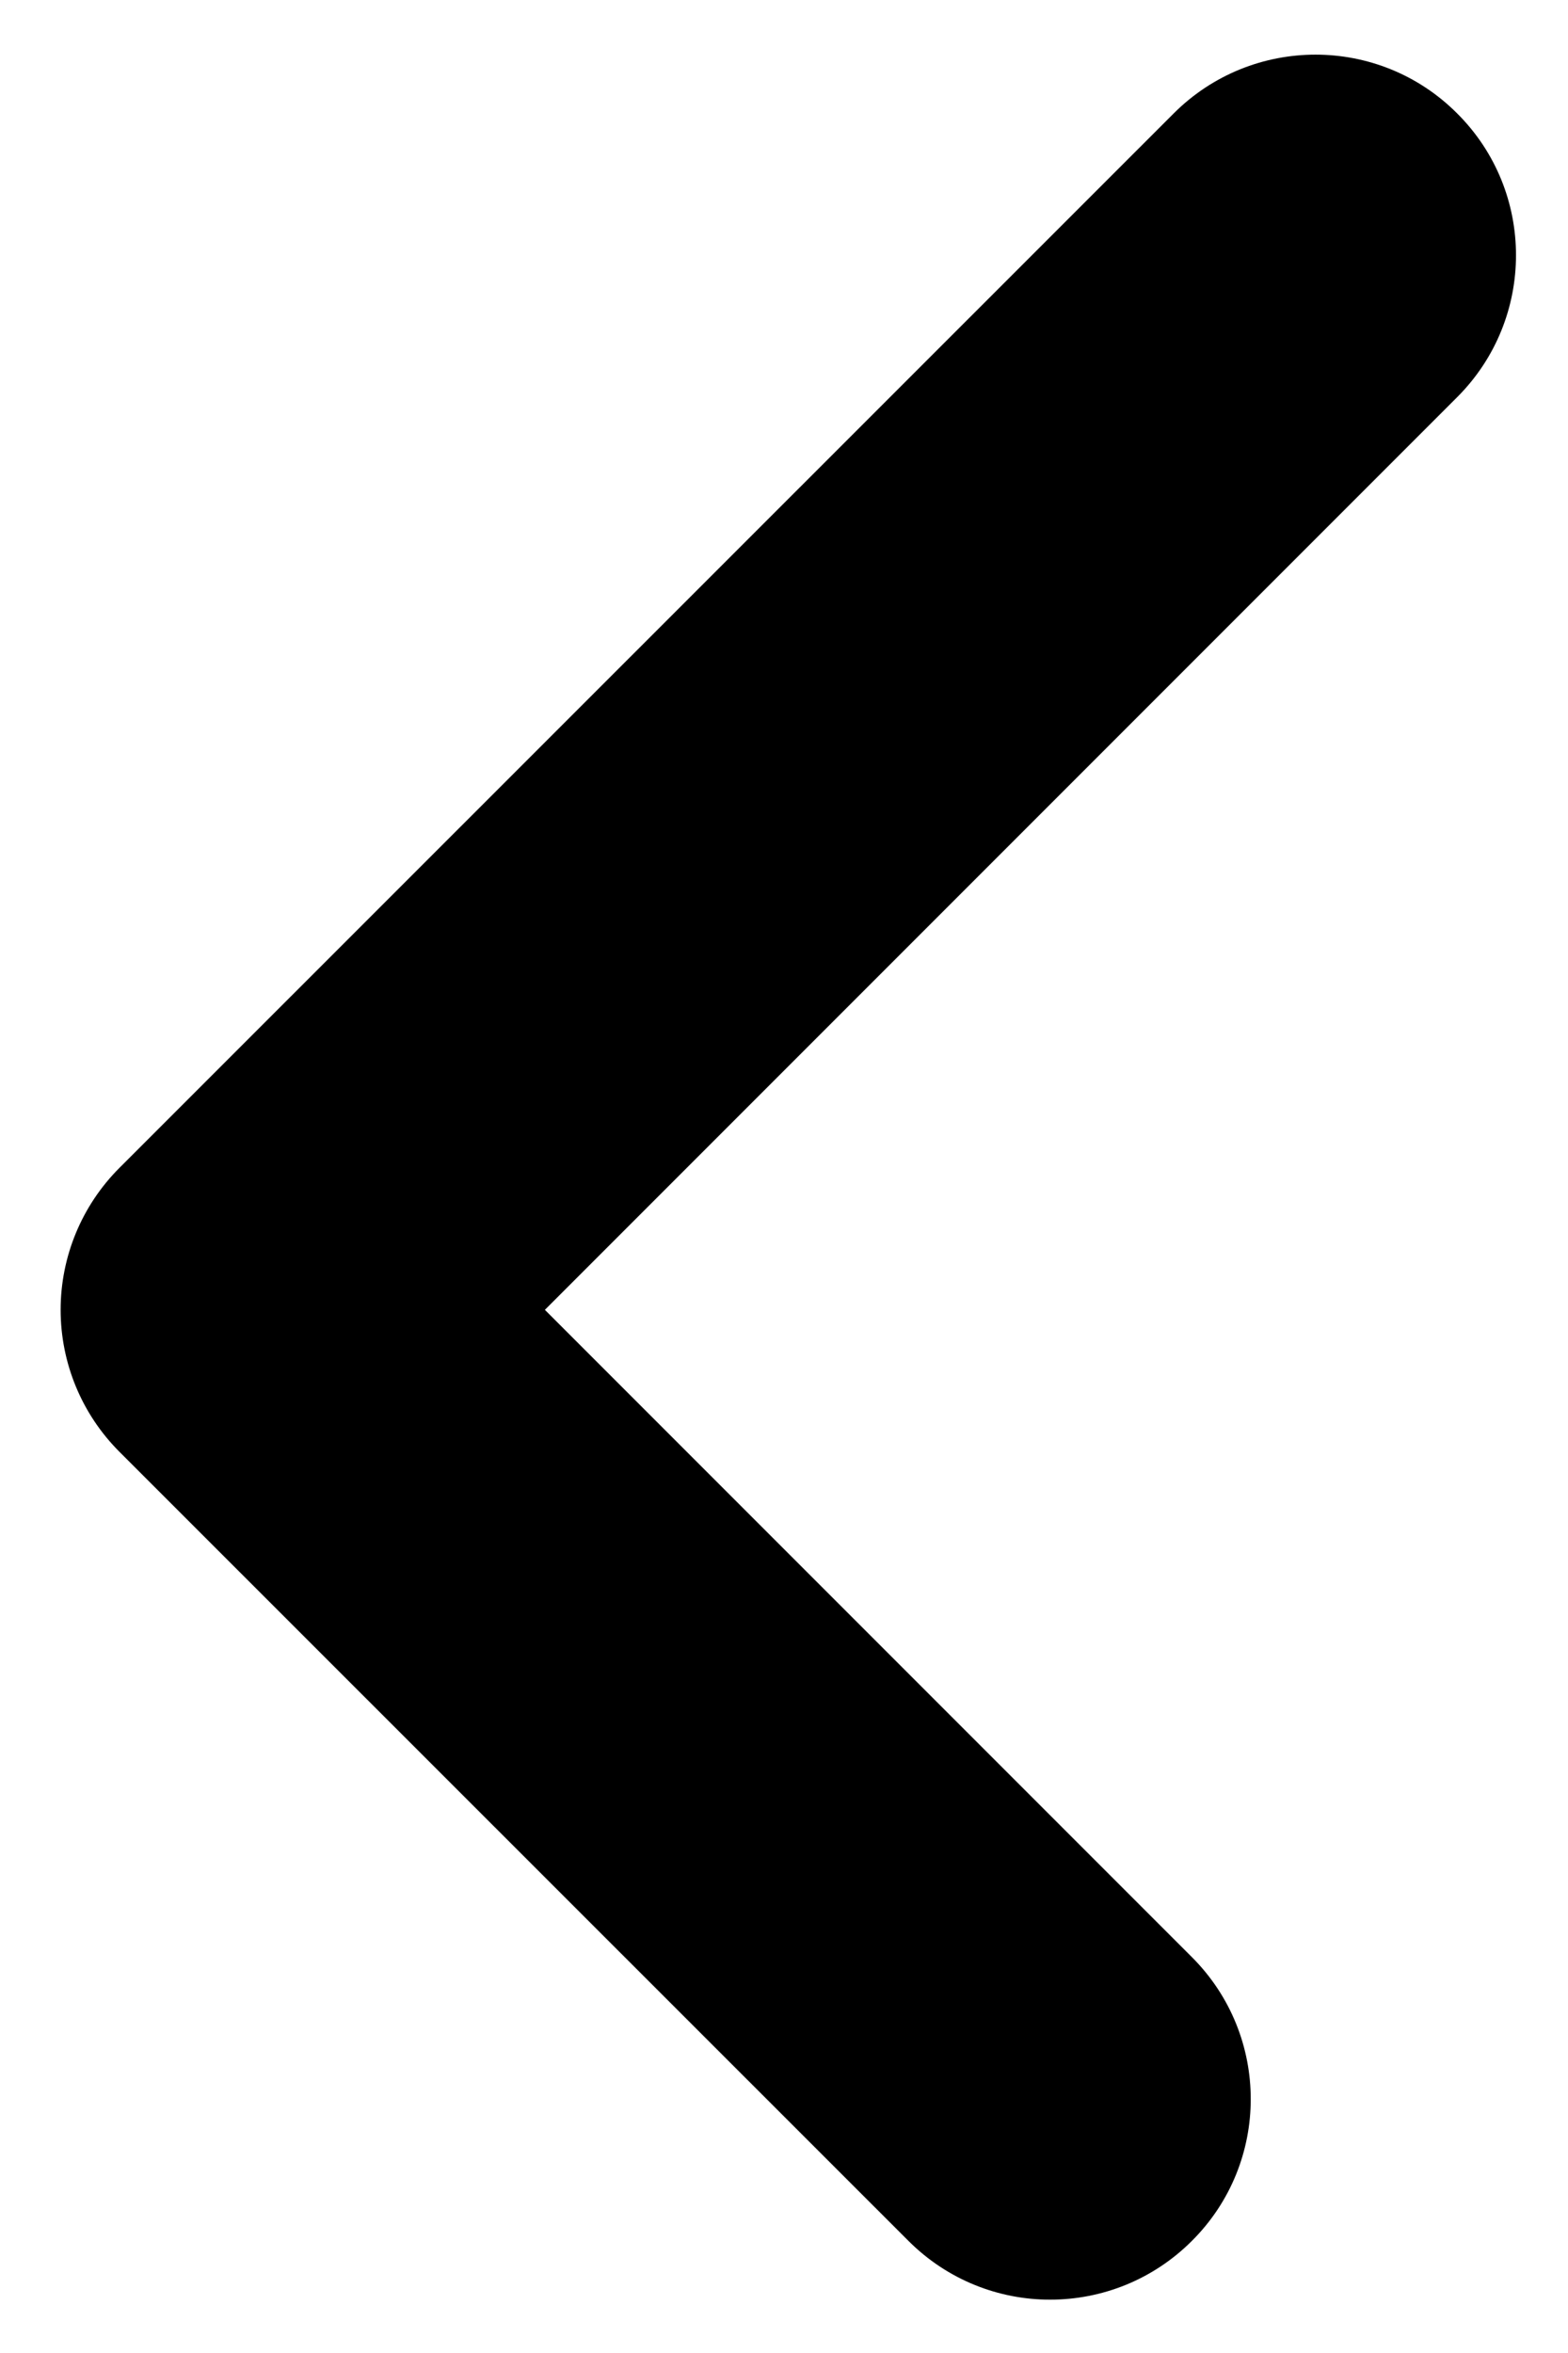 <?xml version="1.0" encoding="UTF-8" standalone="no"?><svg width='6' height='9' viewBox='0 0 6 9' fill='none' xmlns='http://www.w3.org/2000/svg'>
<path d='M5.576 0.434C5.277 0.134 4.791 0.134 4.491 0.434L0.457 4.467C0.313 4.611 0.232 4.806 0.232 5.01C0.232 5.214 0.313 5.409 0.457 5.553L3.476 8.571C3.626 8.721 3.822 8.796 4.018 8.796C4.215 8.796 4.411 8.721 4.561 8.571C4.861 8.272 4.861 7.786 4.561 7.486L2.085 5.01L5.576 1.519C5.876 1.219 5.876 0.733 5.576 0.434Z' fill='black'/>
</svg>
